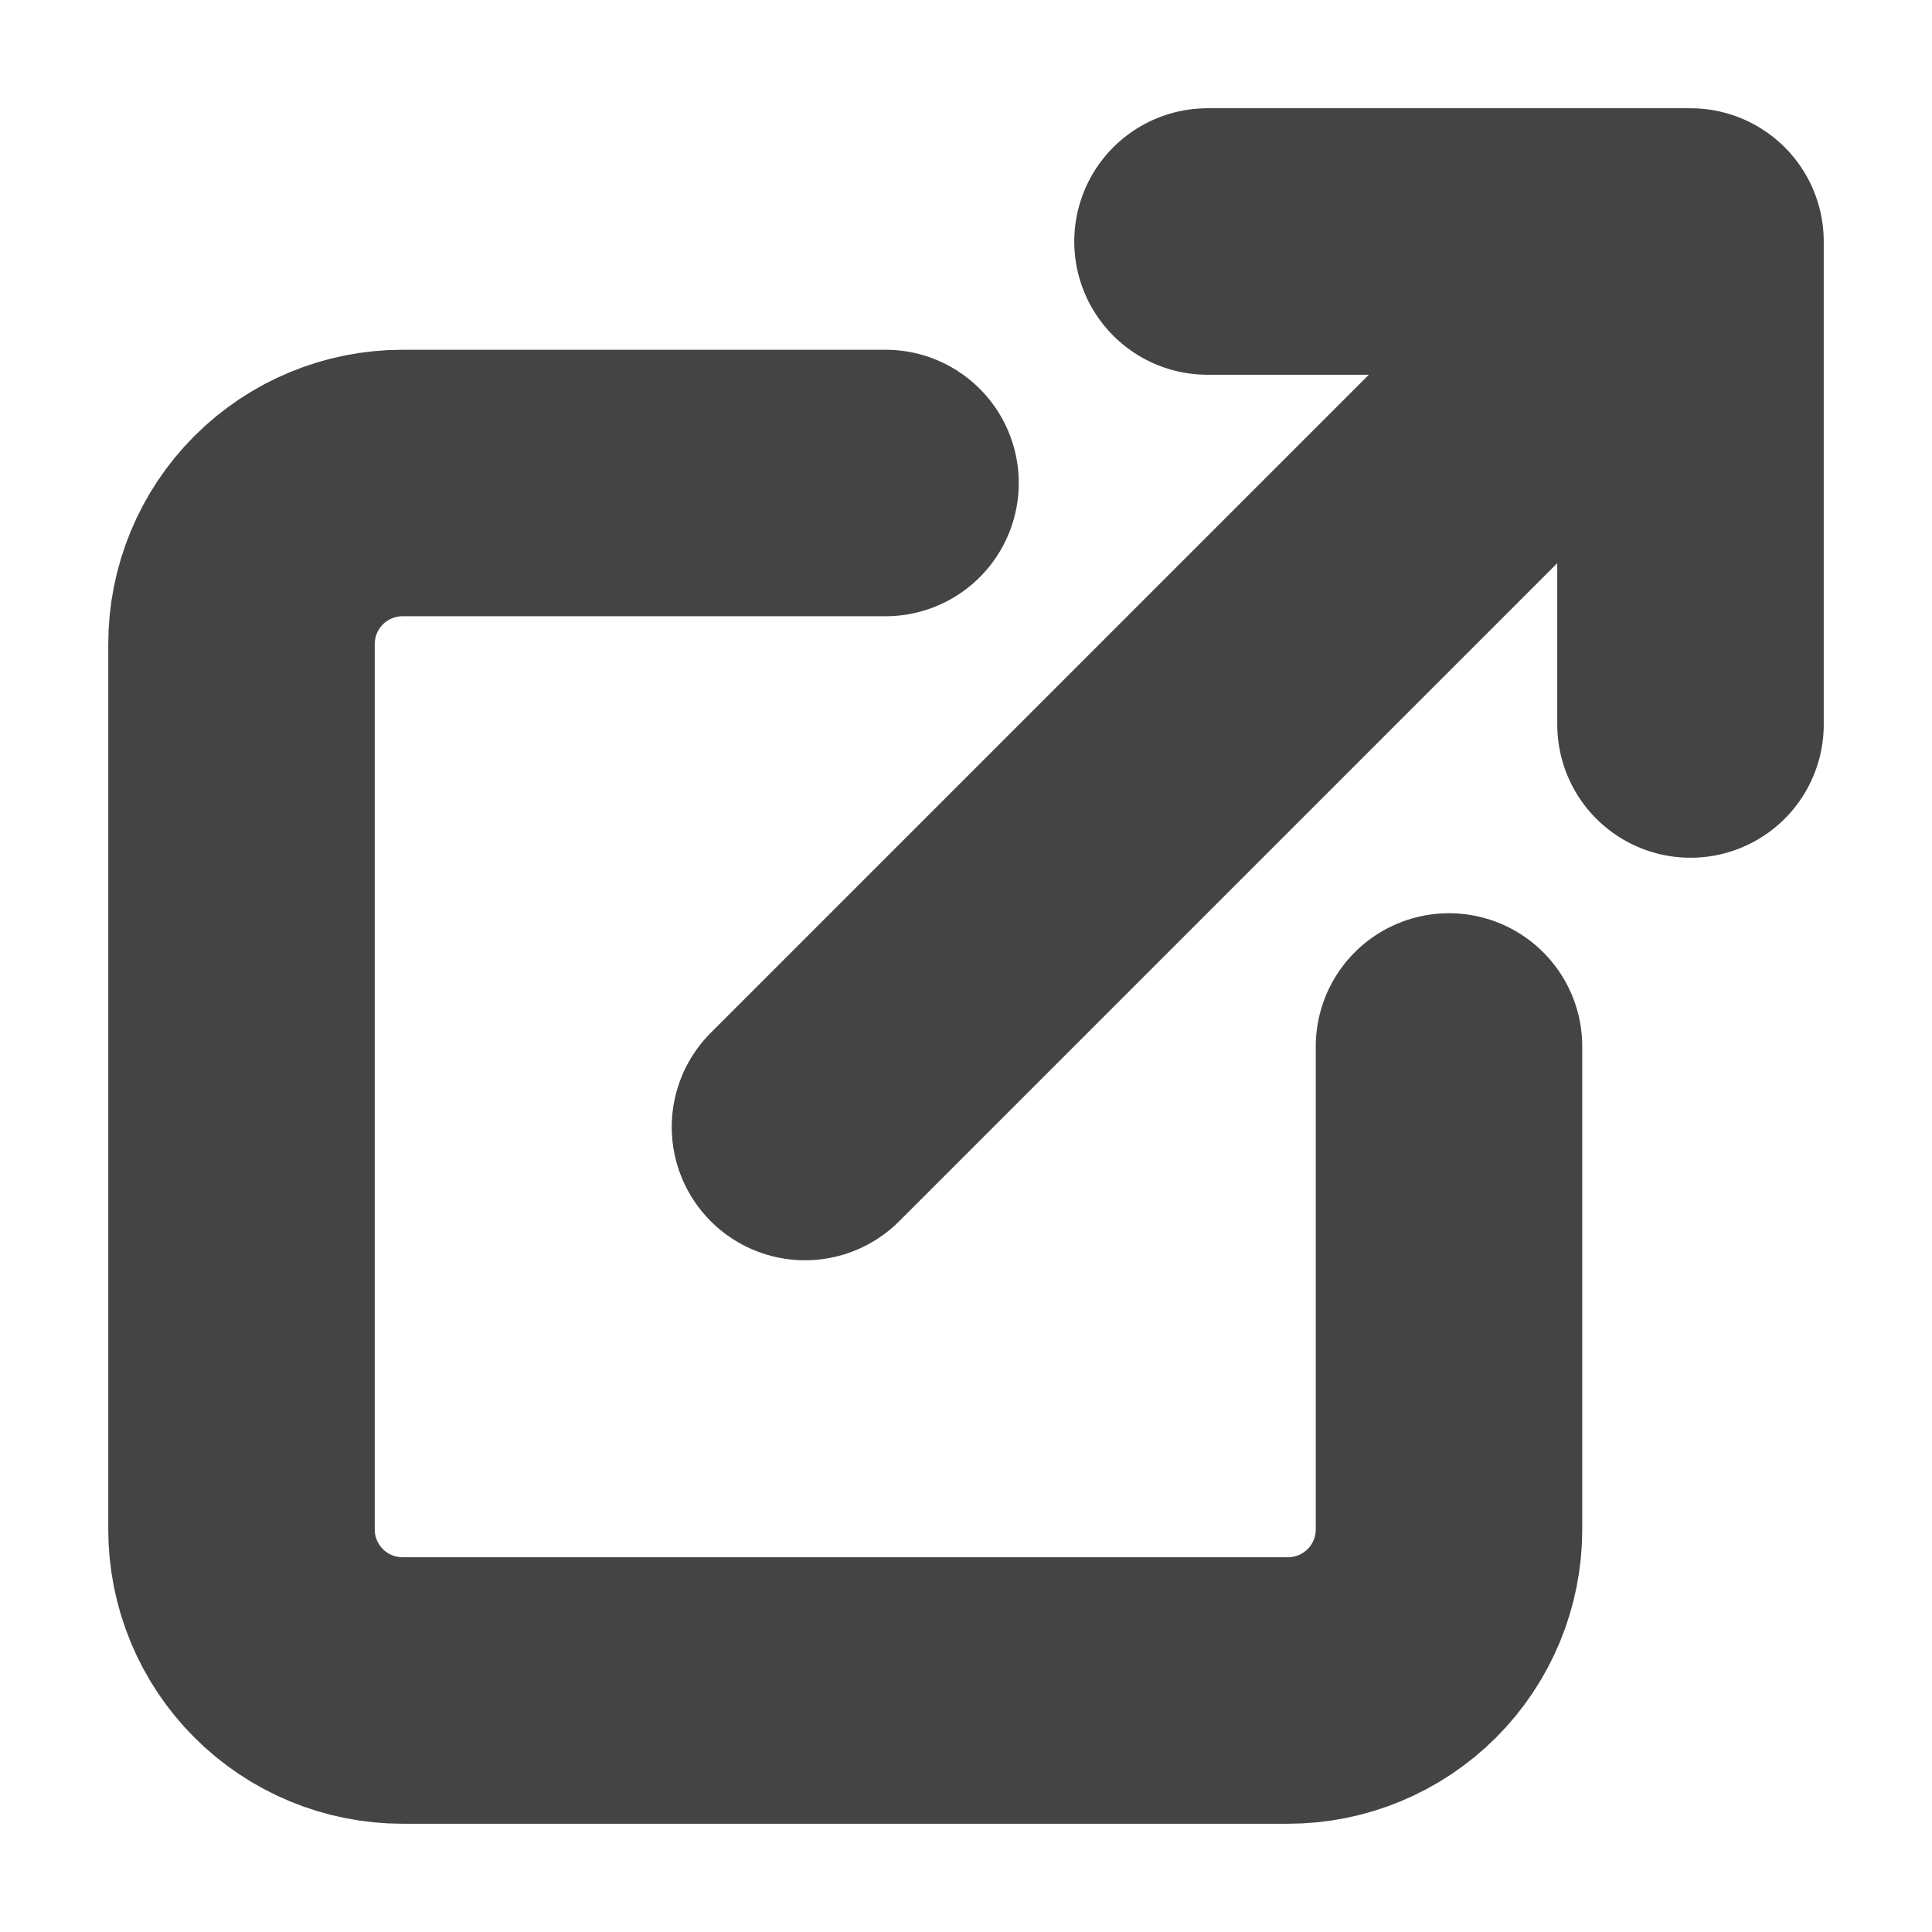 <svg width="29" height="29" viewBox="0 0 29 29" fill="none" xmlns="http://www.w3.org/2000/svg">
<path d="M21.75 15.708V22.958C21.75 23.599 21.495 24.214 21.042 24.667C20.589 25.12 19.974 25.375 19.333 25.375H6.042C5.401 25.375 4.786 25.12 4.333 24.667C3.88 24.214 3.625 23.599 3.625 22.958V9.667C3.625 9.026 3.88 8.411 4.333 7.958C4.786 7.505 5.401 7.25 6.042 7.25H13.292M18.125 3.625H25.375M25.375 3.625V10.875M25.375 3.625L12.083 16.917" stroke="#444444" stroke-width="4" stroke-linecap="round" stroke-linejoin="round"/>
</svg>
